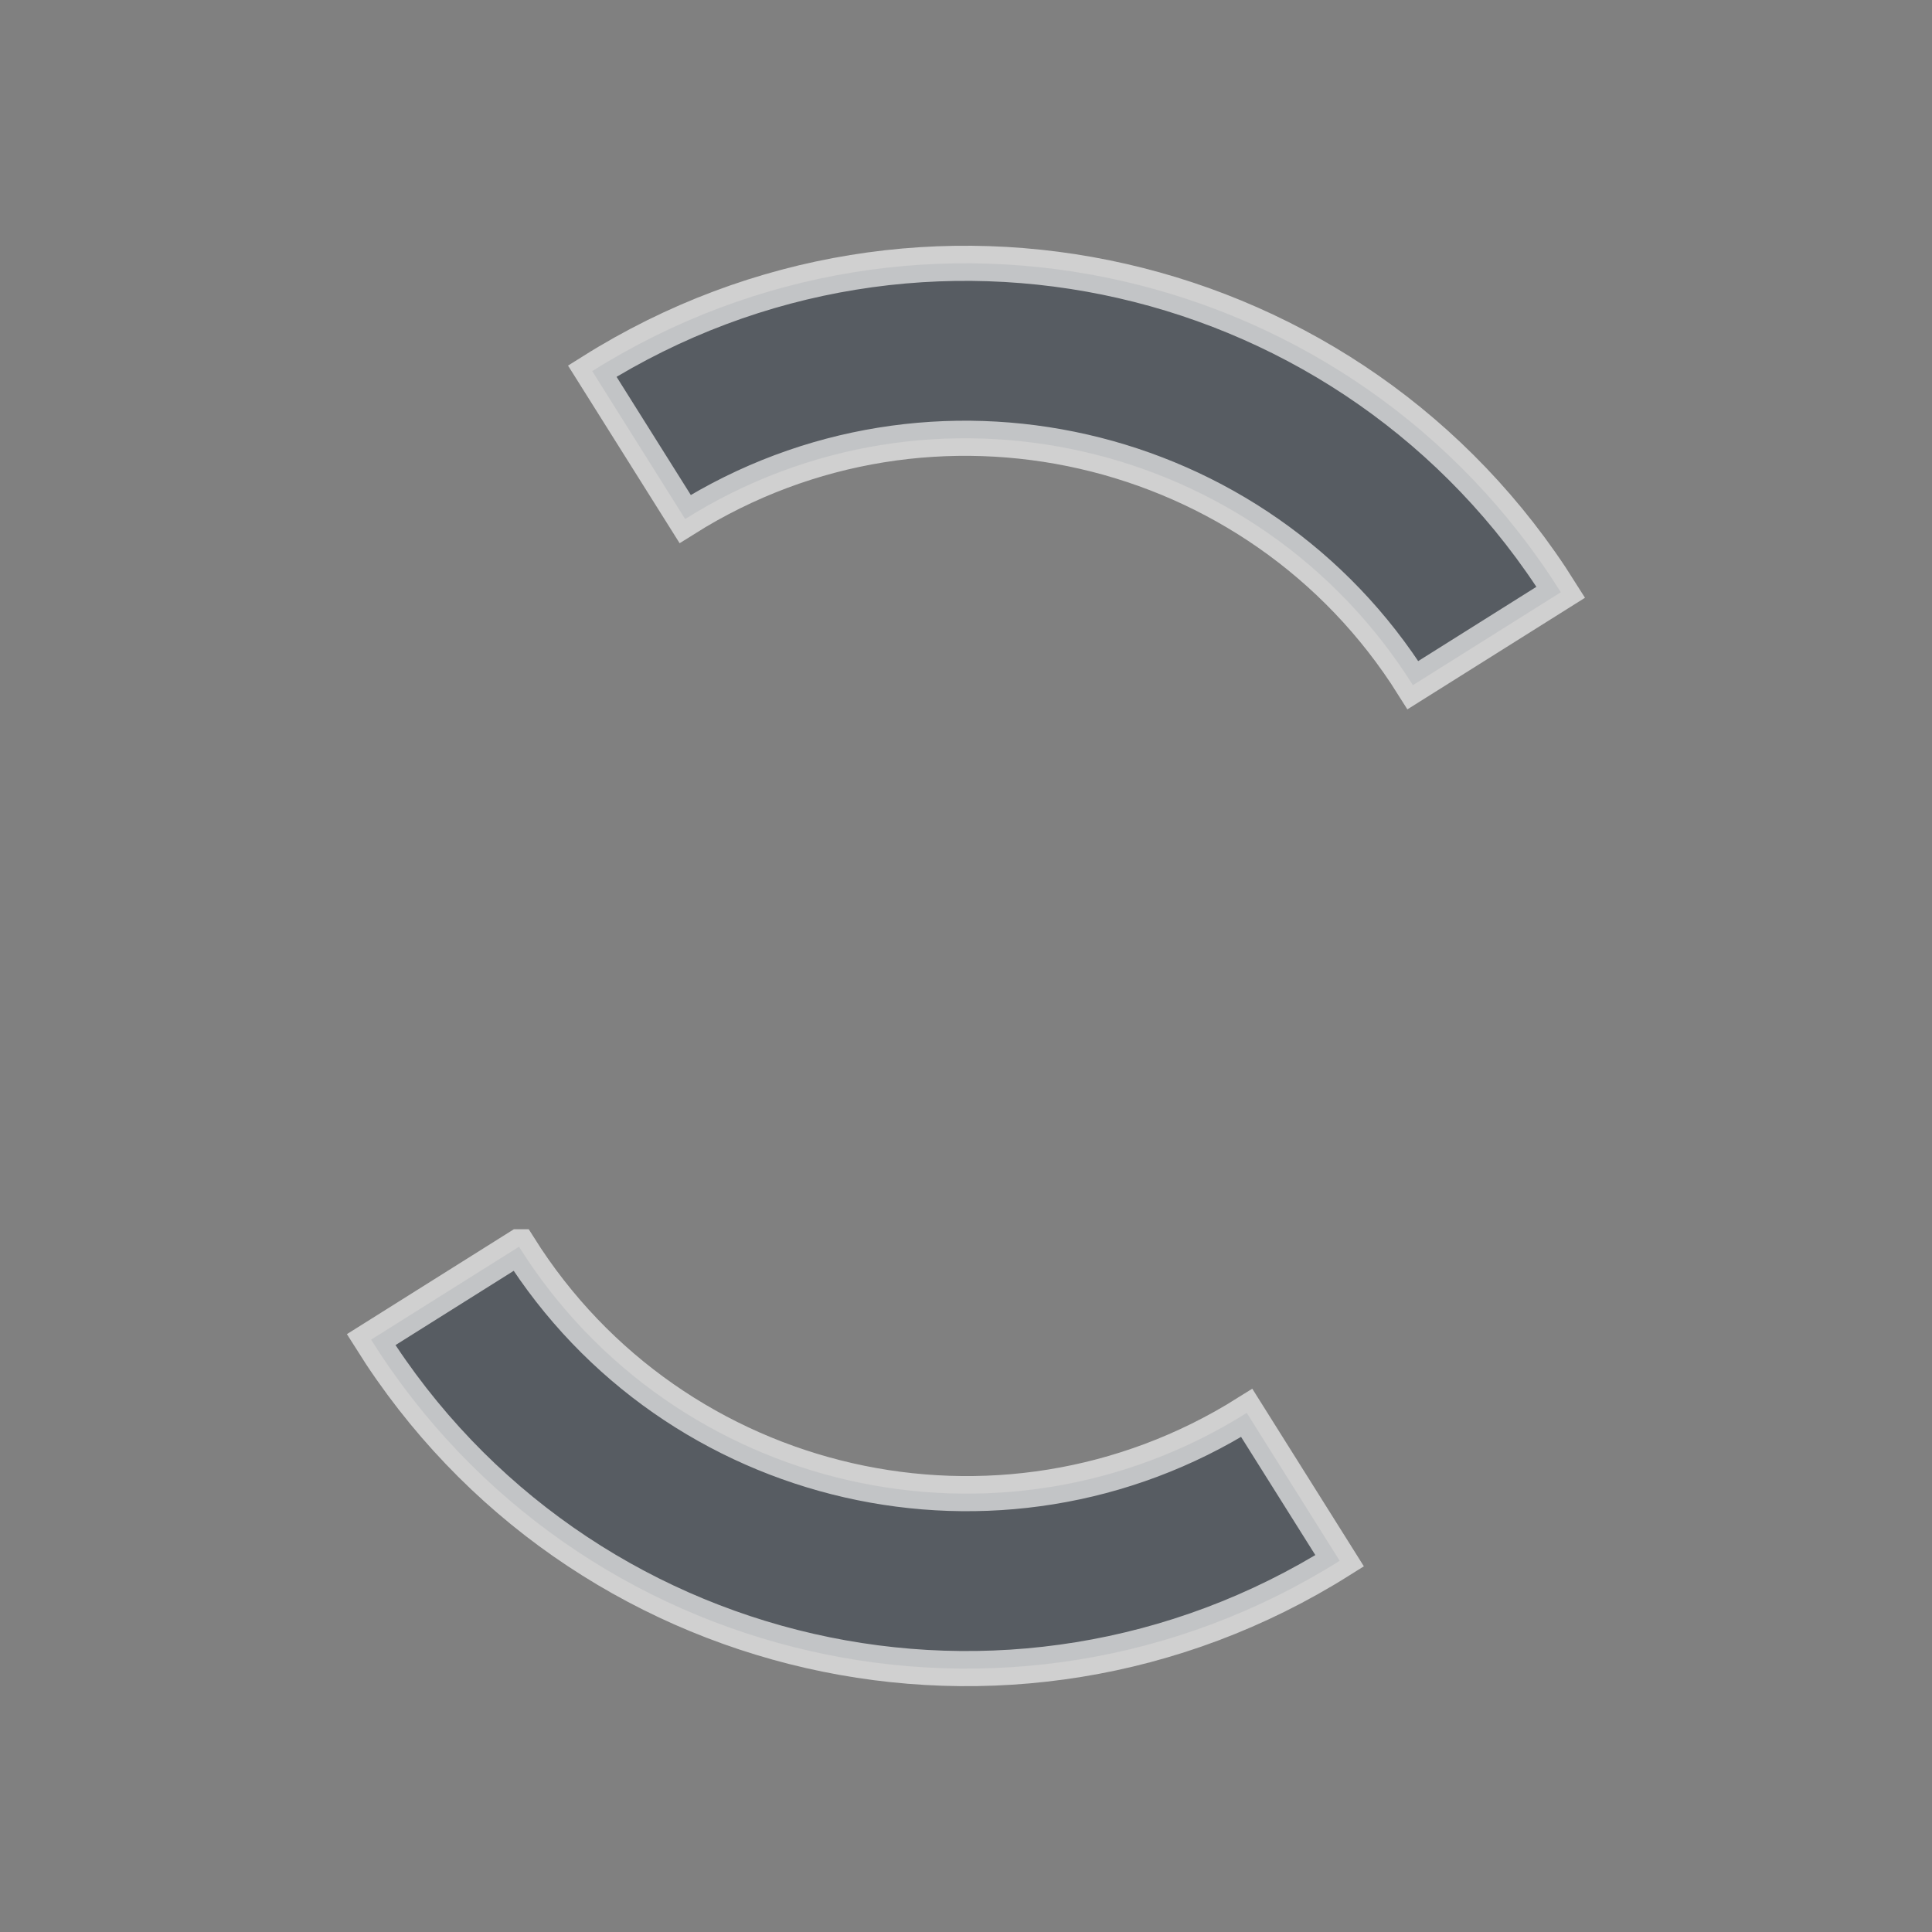<?xml version="1.0" encoding="UTF-8" standalone="no"?>
<!-- Created with Inkscape (http://www.inkscape.org/) -->

<svg
   xmlns:dc="http://purl.org/dc/elements/1.1/"
   xmlns:cc="http://creativecommons.org/ns#"
   xmlns:rdf="http://www.w3.org/1999/02/22-rdf-syntax-ns#"
   xmlns:svg="http://www.w3.org/2000/svg"
   xmlns="http://www.w3.org/2000/svg"
   xmlns:sodipodi="http://sodipodi.sourceforge.net/DTD/sodipodi-0.dtd"
   xmlns:inkscape="http://www.inkscape.org/namespaces/inkscape"
   width="22"
   height="22"
   id="svg27665"
   version="1.1"
   inkscape:version="0.92.1 r15371"
   sodipodi:docname="nm-vpn-connecting02.svg">
  <rect width="100%" height="100%" fill="#808080" stroke="none"/>
  <defs
     id="defs27667" />
  <sodipodi:namedview
     id="base"
     pagecolor="#cbcdd6"
     bordercolor="#666666"
     borderopacity="1.0"
     inkscape:pageopacity="1"
     inkscape:pageshadow="2"
     inkscape:zoom="7.7340428"
     inkscape:cx="-1.2567308"
     inkscape:cy="10.372606"
     inkscape:document-units="px"
     inkscape:current-layer="layer1"
     showgrid="true"
     inkscape:window-width="1920"
     inkscape:window-height="1033"
     inkscape:window-x="-10"
     inkscape:window-y="25"
     inkscape:window-maximized="1"
     inkscape:snap-bbox="true"
     inkscape:bbox-paths="true"
     inkscape:bbox-nodes="true"
     inkscape:snap-bbox-edge-midpoints="true"
     inkscape:snap-bbox-midpoints="true"
     inkscape:object-paths="true"
     inkscape:snap-intersection-paths="true"
     inkscape:object-nodes="true"
     inkscape:snap-smooth-nodes="true"
     inkscape:snap-midpoints="true"
     inkscape:snap-object-midpoints="true"
     inkscape:snap-center="true"
     inkscape:snap-global="true"
     showguides="true"
     inkscape:guide-bbox="true"
     fit-margin-top="0"
     fit-margin-left="0"
     fit-margin-right="0"
     fit-margin-bottom="0"
     inkscape:showpageshadow="false">
    <inkscape:grid
       type="xygrid"
       id="grid3070"
       empspacing="5"
       visible="true"
       enabled="true"
       snapvisiblegridlinesonly="true"
       originx="-48"
       originy="-0"
       spacingx="1"
       spacingy="1" />
  </sodipodi:namedview>
  <g
     inkscape:label="Camada 1"
     inkscape:groupmode="layer"
     id="layer1"
     transform="translate(3316.417,-2094.719)">
    <path
       style="color:#000000;fill:#434a54;fill-opacity:0.675;fill-rule:nonzero;stroke:#f5f5f5;stroke-width:0.4;marker:none;visibility:visible;display:inline;overflow:visible;enable-background:accumulate;stroke-miterlimit:4;stroke-dasharray:none;stroke-opacity:0.675"
       d="m -3303.637,2097.919 c -1.996,-0.456 -4.165,-0.149 -6.036,1.026 l 1.058,1.684 c 2.806,-1.763 6.524,-0.914 8.287,1.892 l 1.684,-1.058 c -1.175,-1.871 -2.997,-3.088 -4.993,-3.544 z m -6.87,10.997 -1.684,1.058 c 1.175,1.871 2.997,3.088 4.993,3.544 1.996,0.456 4.165,0.149 6.036,-1.026 l -1.058,-1.684 c -2.806,1.763 -6.524,0.914 -8.287,-1.892 z"
       id="path2984"
       inkscape:connector-curvature="0" />
  </g>
</svg>
